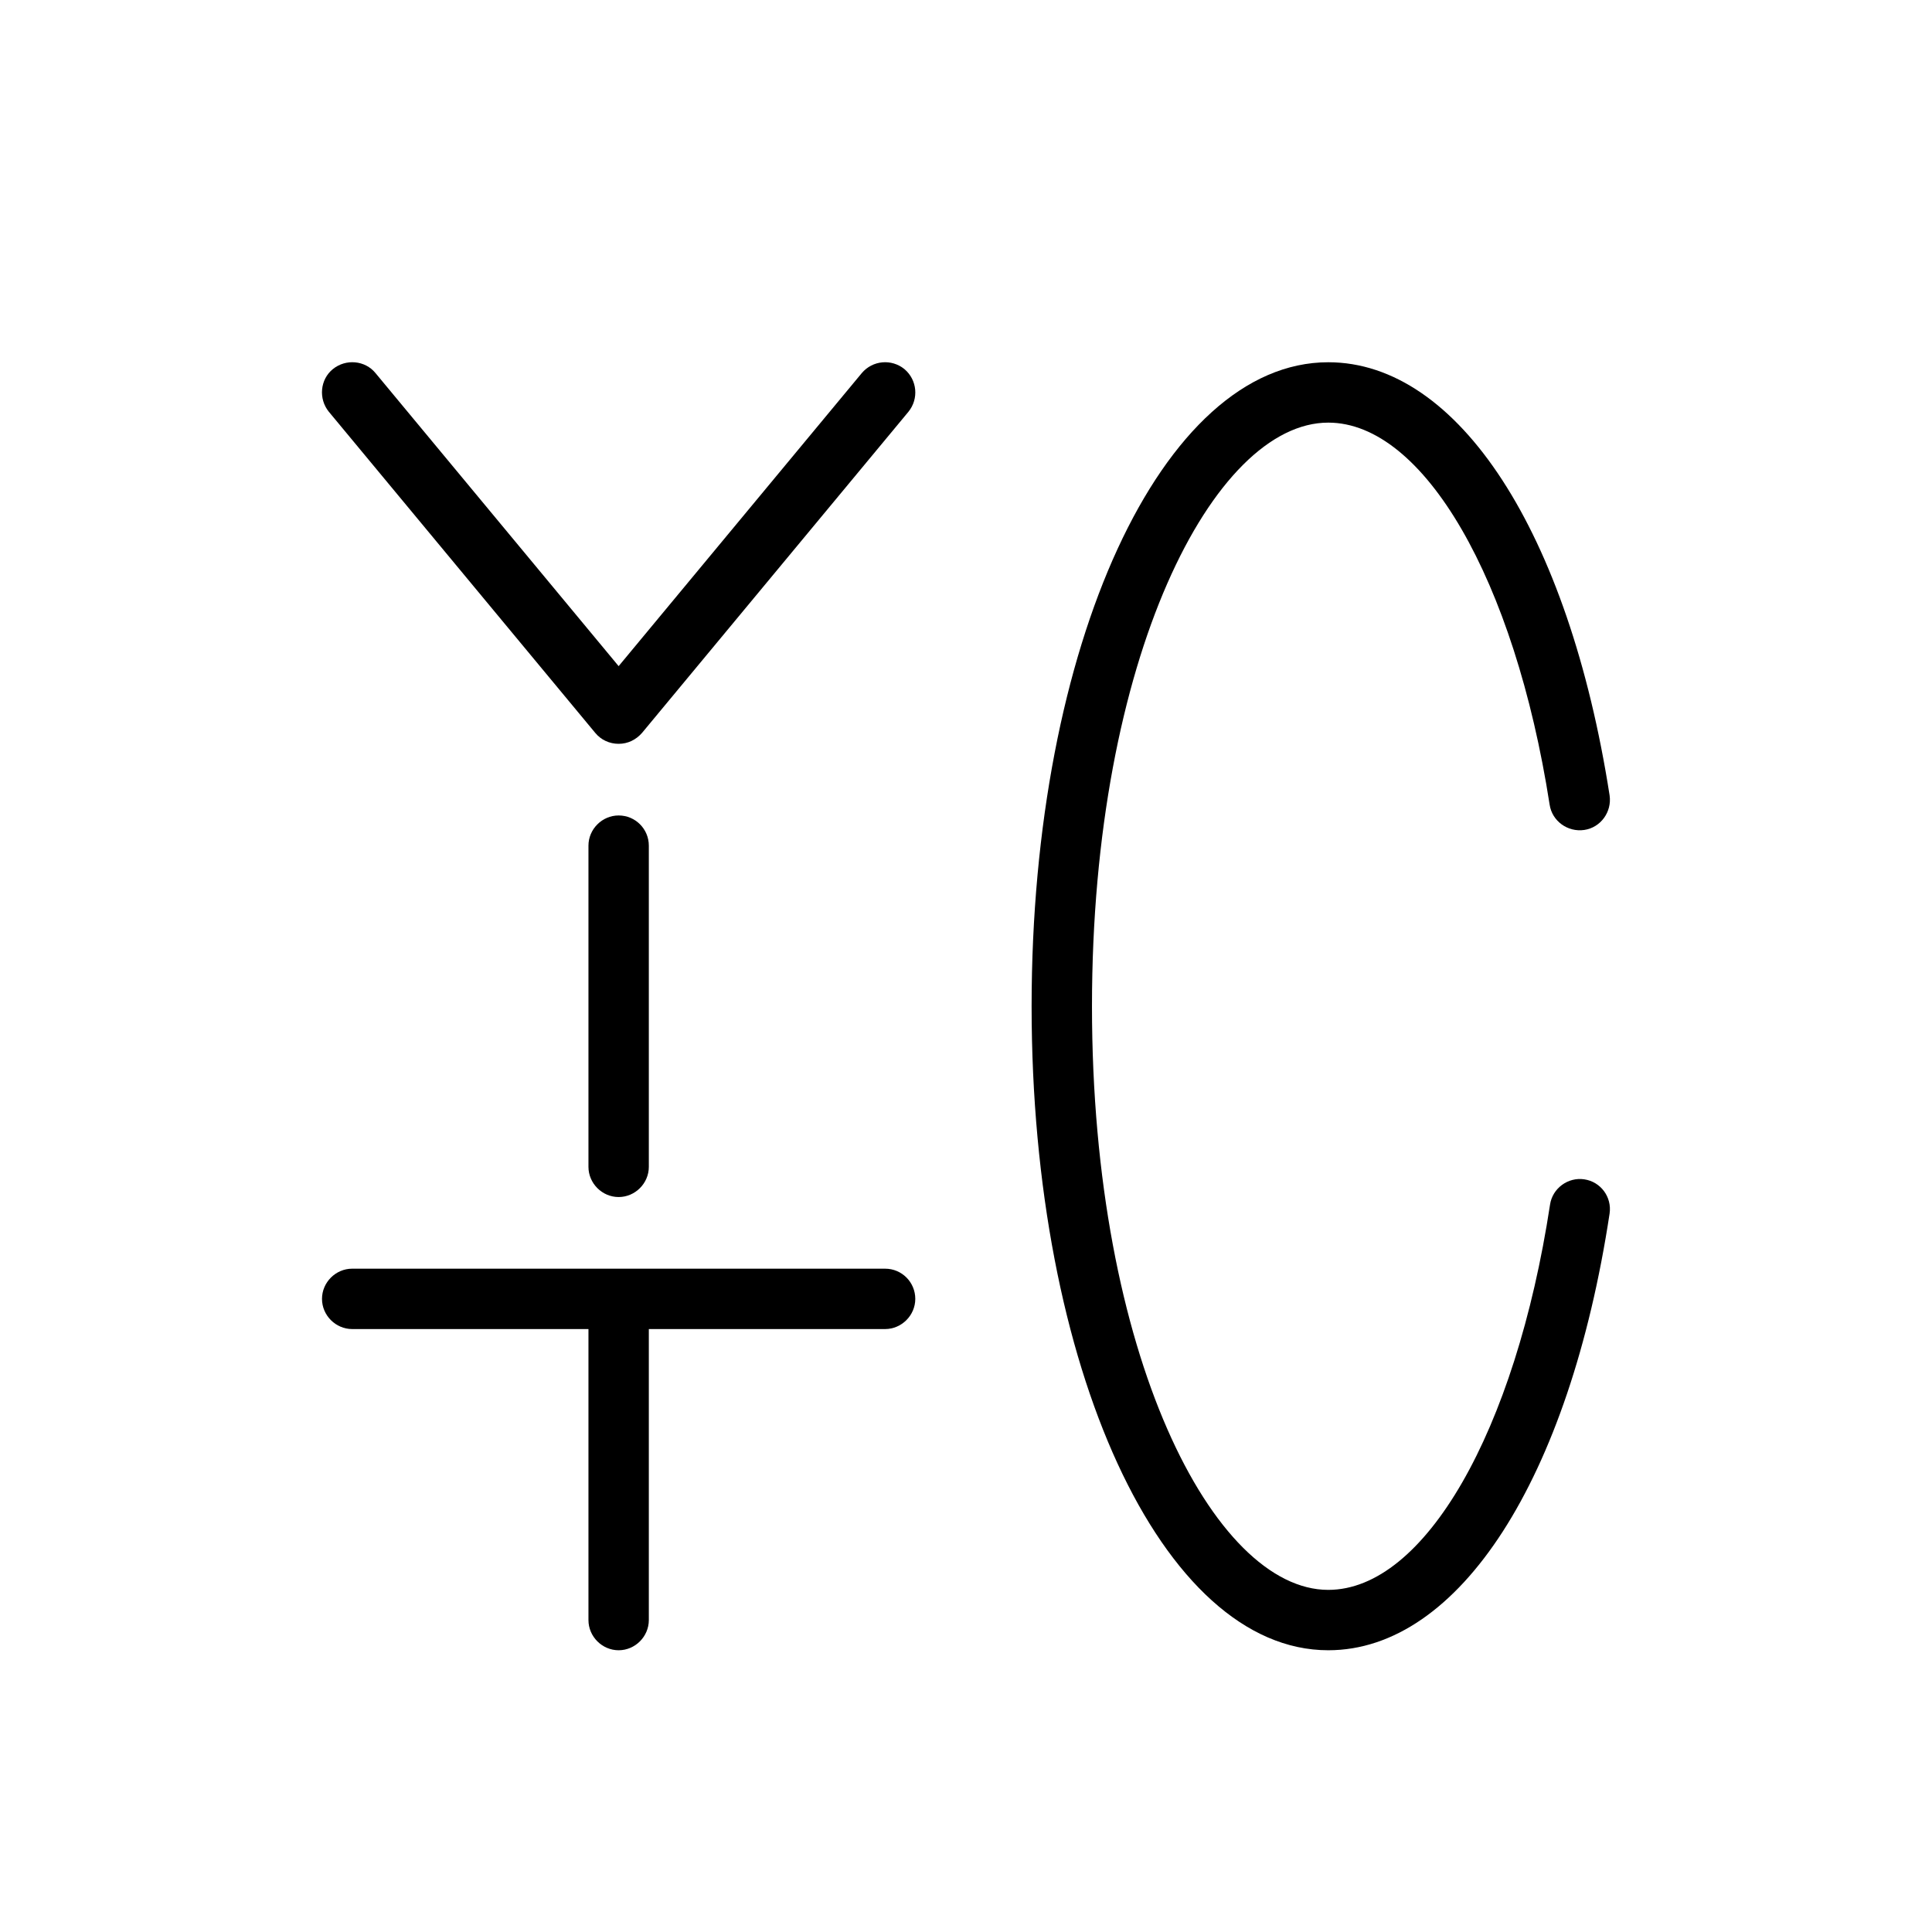 <svg width="48" height="48" viewBox="0 0 48 48" fill="none" xmlns="http://www.w3.org/2000/svg">
  <title>Vitamin-C Glyph</title>
  <path
    d="M39.36 29.3C38.96 29.24 38.57 29.52 38.51 29.93C37.65 35.57 35.39 39.5 33 39.5C30.16 39.5 27.13 33.67 27.13 25C27.13 16.33 30.16 10.5 33 10.5C35.37 10.5 37.63 14.4 38.5 19.99C38.56 20.4 38.95 20.68 39.36 20.62C39.77 20.56 40.05 20.17 39.99 19.76C38.97 13.22 36.23 9 33 9C28.87 9 25.63 16.03 25.63 25C25.63 33.97 28.87 41 33 41C36.25 41 38.99 36.74 39.99 30.15C40.05 29.74 39.77 29.36 39.36 29.3Z"
    fill="currentColor"
  />
  <path
    d="M14.79 18.21C14.93 18.38 15.14 18.48 15.37 18.48C15.6 18.48 15.8 18.38 15.95 18.21L22.57 10.23C22.83 9.91 22.79 9.44 22.47 9.17C22.15 8.91 21.68 8.95 21.41 9.27L15.37 16.55L9.33 9.27C9.07 8.95 8.59 8.91 8.27 9.17C7.95 9.43 7.91 9.91 8.17 10.23L14.79 18.21Z"
    fill="currentColor"
  />
  <path
    d="M15.37 20.26C14.96 20.26 14.62 20.6 14.62 21.01V28.99C14.62 29.4 14.96 29.74 15.37 29.74C15.78 29.74 16.12 29.4 16.12 28.99V21.01C16.12 20.6 15.79 20.26 15.37 20.26Z"
    fill="currentColor"
  />
  <path
    d="M21.99 31.52H8.75C8.34 31.52 8 31.86 8 32.27C8 32.68 8.34 33.02 8.75 33.02H14.62V40.25C14.62 40.66 14.96 41 15.37 41C15.78 41 16.12 40.66 16.12 40.25V33.02H21.99C22.4 33.02 22.74 32.68 22.74 32.27C22.74 31.86 22.41 31.52 21.99 31.52Z"
    fill="currentColor"
  />
</svg>
